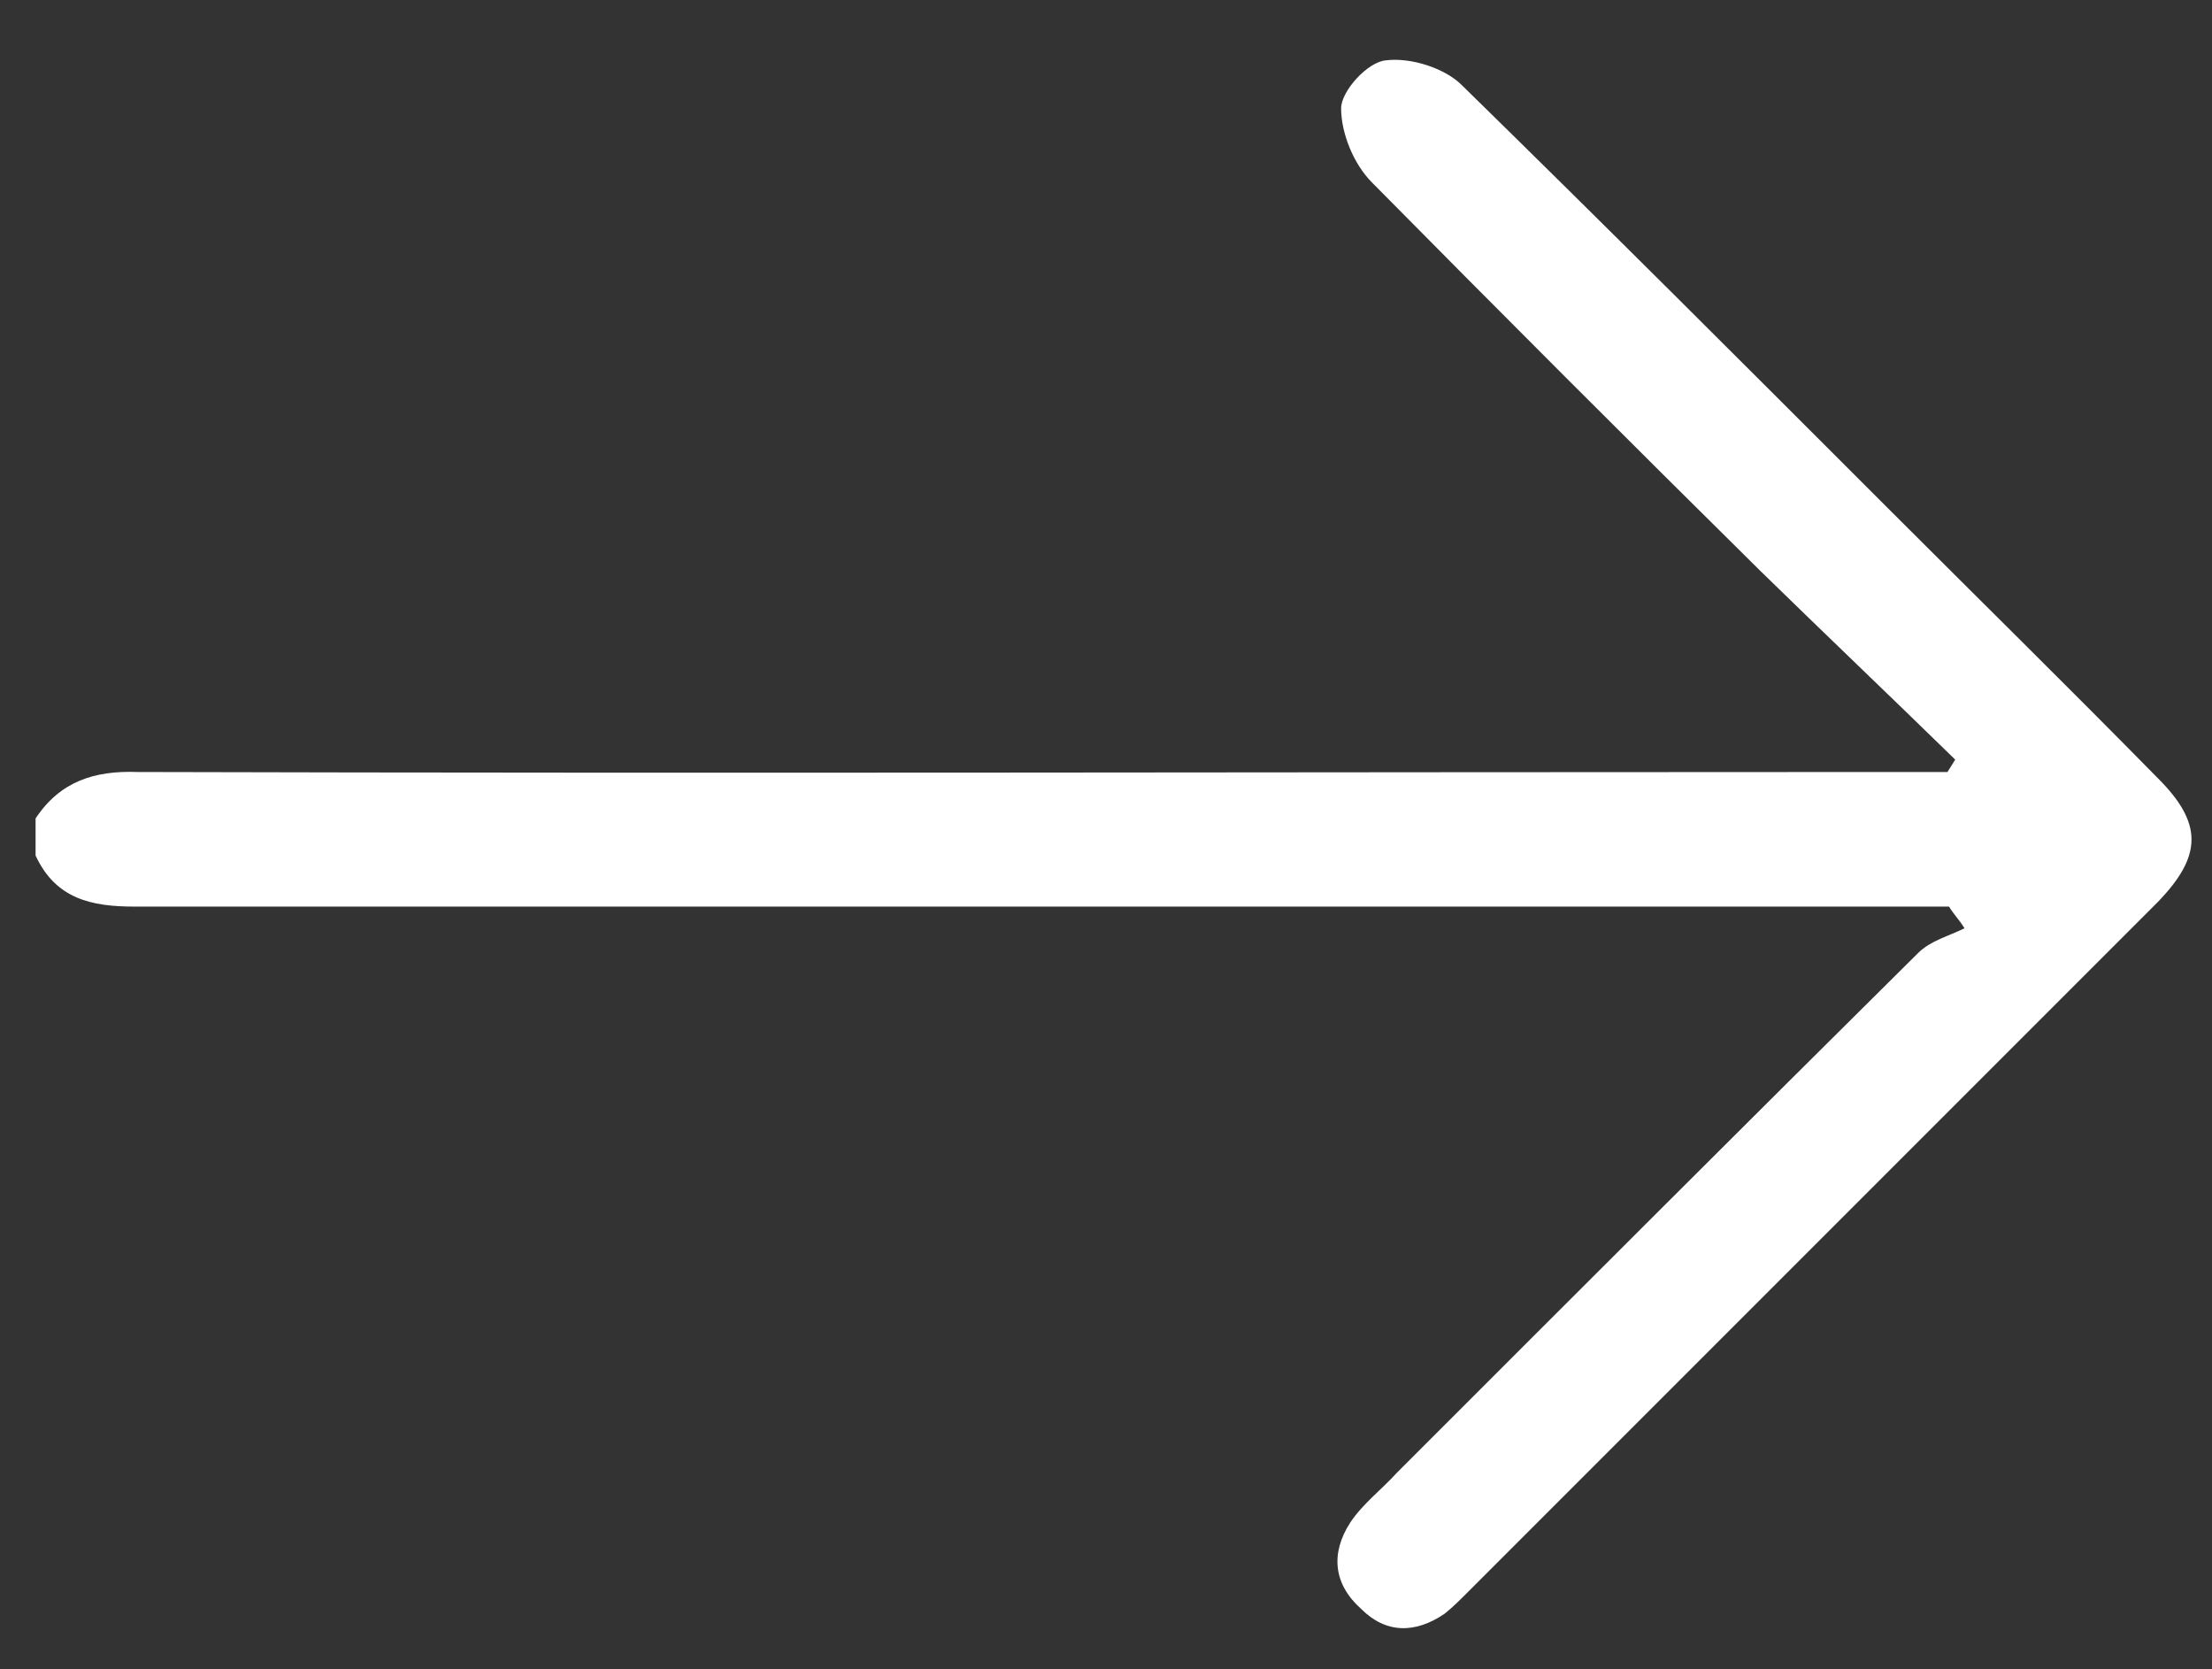 <?xml version="1.0" encoding="utf-8"?>
<!-- Generator: Adobe Illustrator 22.0.1, SVG Export Plug-In . SVG Version: 6.00 Build 0)  -->
<svg version="1.1" id="Layer_1" xmlns="http://www.w3.org/2000/svg" xmlns:xlink="http://www.w3.org/1999/xlink" x="0px" y="0px"
	 viewBox="0 0 143 107.9" style="enable-background:new 0 0 143 107.9;" xml:space="preserve">
<rect x="0" y="0" width="143" height="107.9" fill="#333333" stroke="none"/>
<style type="text/css">
	.st0{fill:#FFFFFF;}
</style>
<g>
	<path class="st0" d="M2.3,52.9c1.6-2.4,3.8-3.1,6.6-3c37.8,0.1,75.6,0,113.4,0c1.2,0,2.4,0,3.6,0c0.2-0.3,0.3-0.5,0.5-0.8
		c-4.2-4.1-8.4-8.1-12.6-12.2c-8.4-8.3-16.8-16.7-25.1-25.1c-1.2-1.2-2-3.2-2-4.8c0-1.1,1.7-3,2.9-3.1c1.6-0.2,3.8,0.5,4.9,1.6
		c9.2,9,18.3,18.1,27.4,27.2c5.9,5.9,11.8,11.7,17.6,17.6c2.9,2.9,2.9,5,0,8c-14.9,14.9-29.8,29.8-44.7,44.7
		c-0.4,0.4-0.9,0.9-1.4,1.3c-1.9,1.3-3.8,1.3-5.4-0.3c-1.8-1.6-2-3.6-0.7-5.6c0.8-1.2,2-2.1,3-3.2C101.5,84,112.8,72.7,124,61.6
		c0.8-0.8,2-1.1,3-1.6c-0.3-0.5-0.7-0.9-1-1.4c-1.1,0-2.2,0-3.3,0c-38,0-76,0-114,0c-2.8,0-5.1-0.5-6.4-3.3
		C2.3,54.5,2.3,53.7,2.3,52.9z"/>
</g>
</svg>
